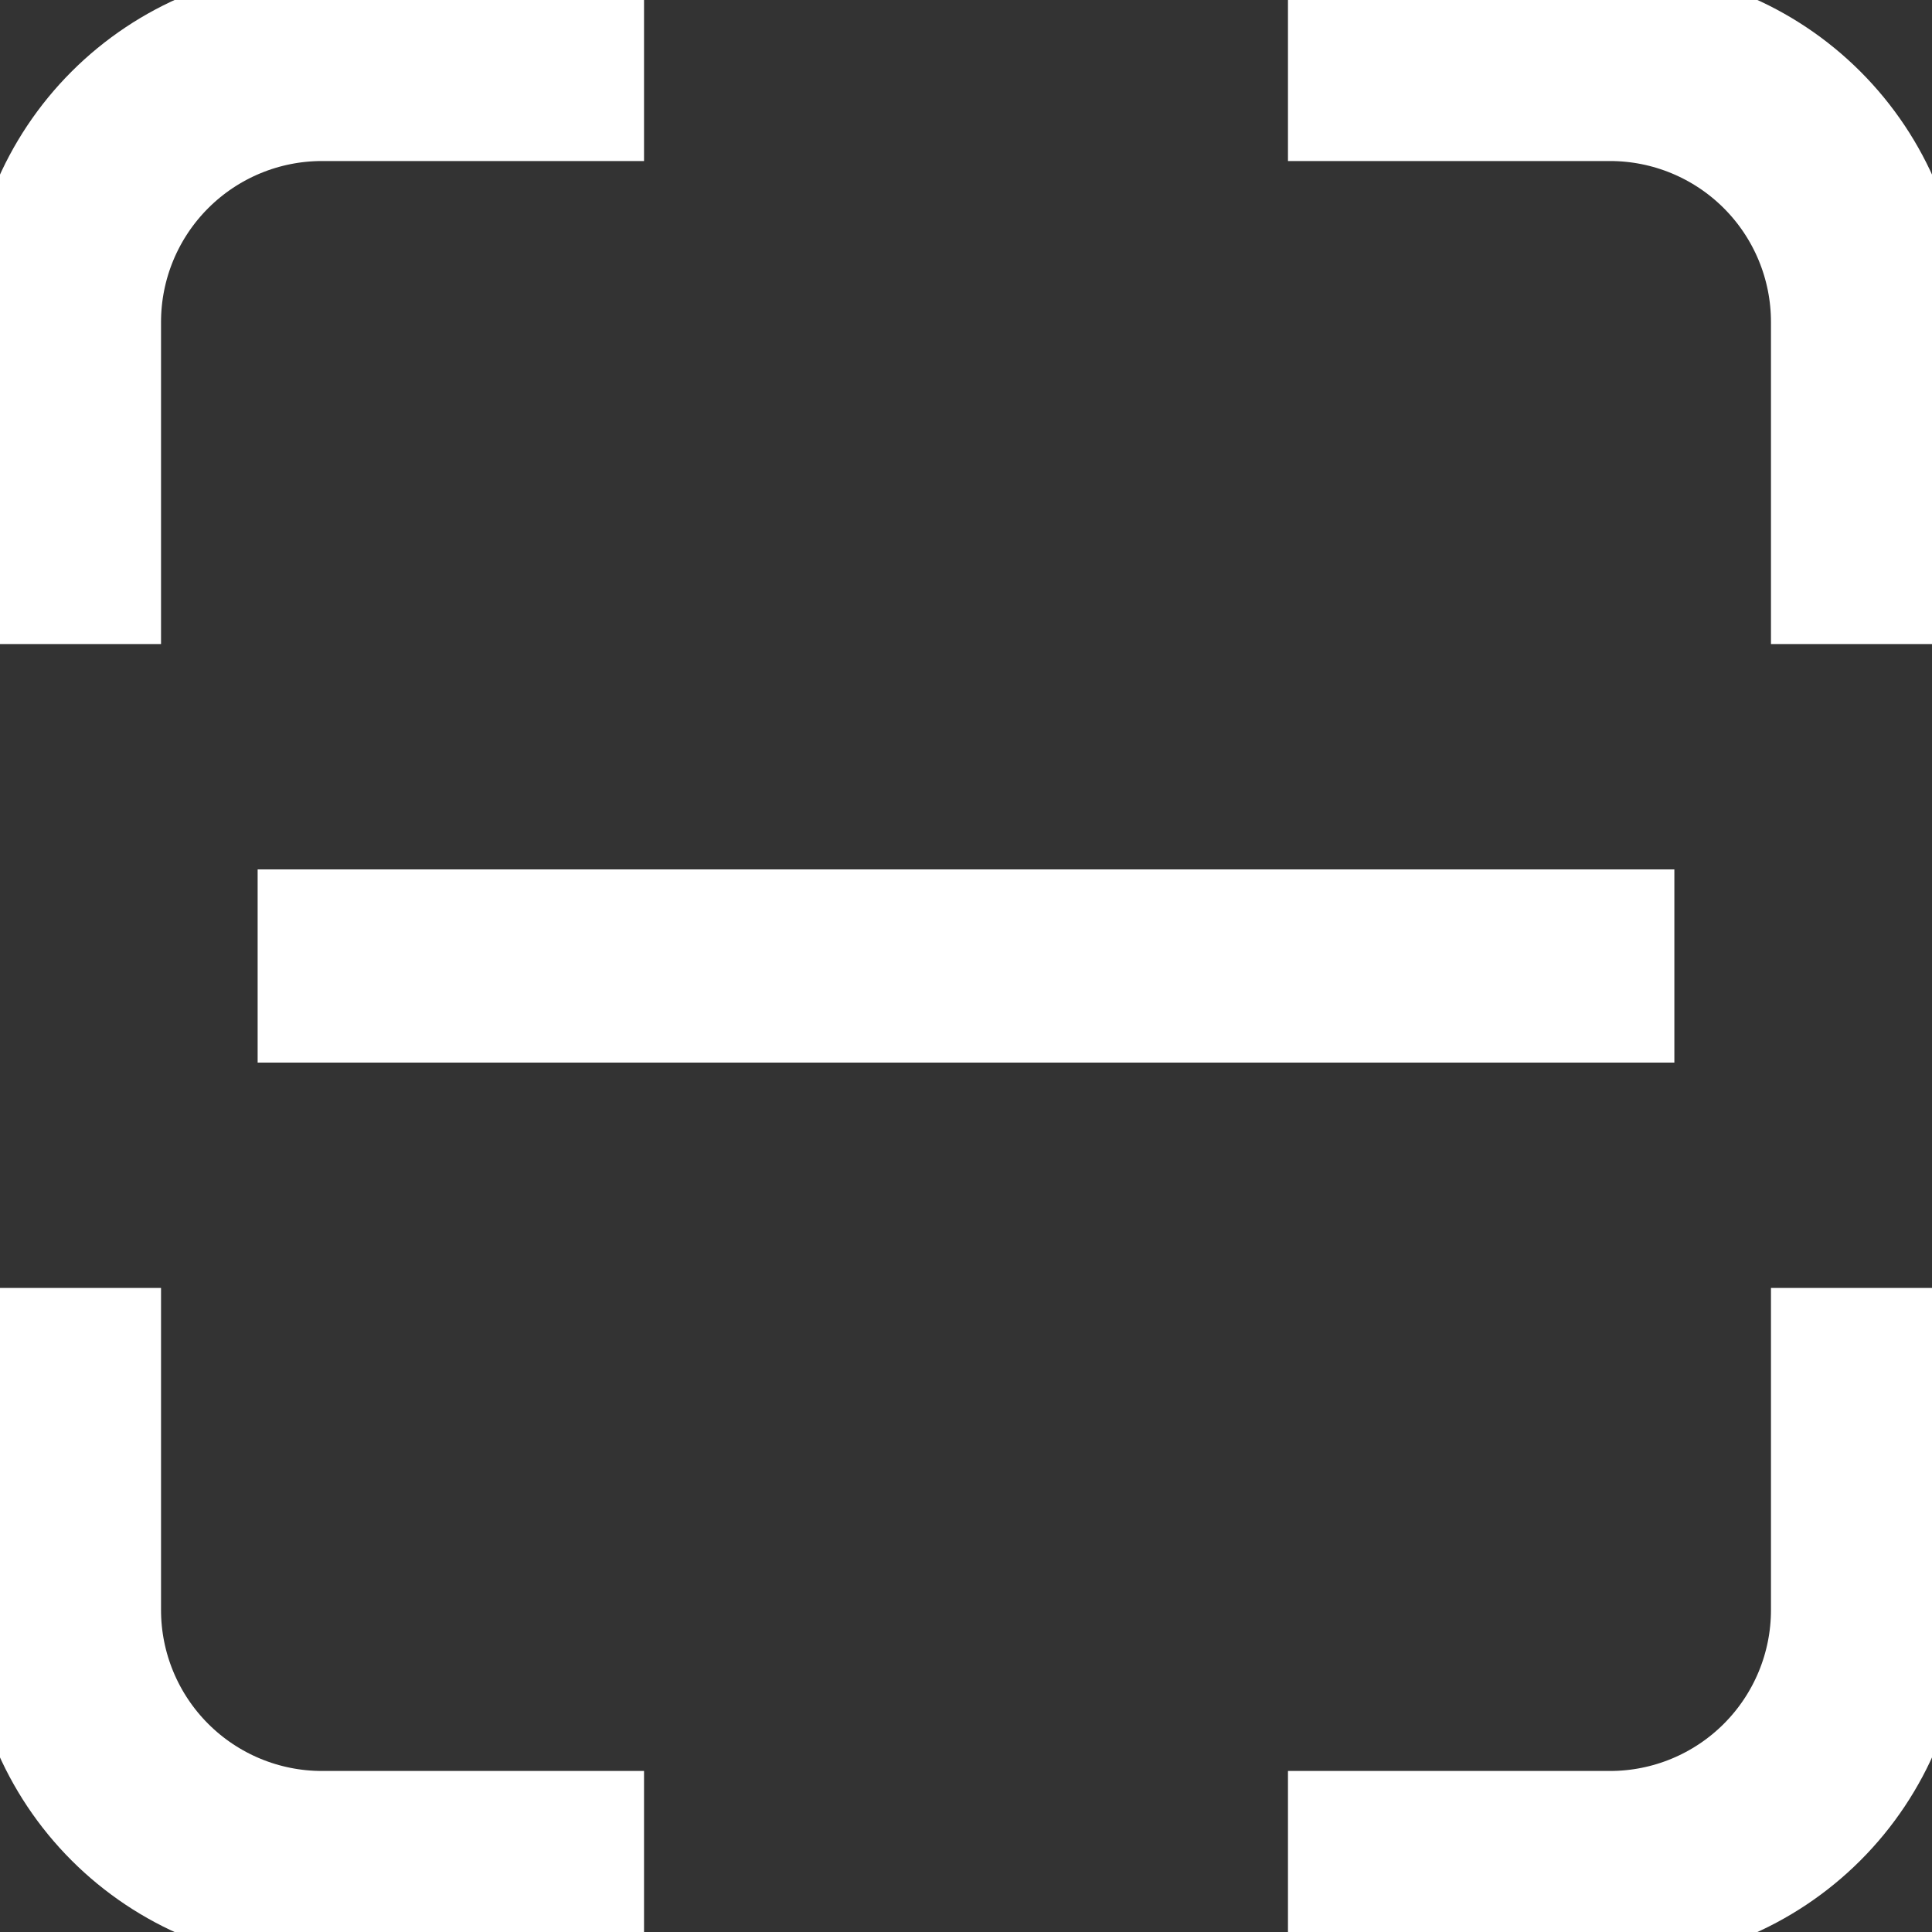 <svg width="20" height="20" viewBox="0 0 20 20" fill="none" xmlns="http://www.w3.org/2000/svg">
<rect x="0" y="0" width="20" height="20" fill="#333333" stroke="none"/>
<g clip-path="url(#clip0_219_438)">
<path d="M0.667 6.667V3.333C0.667 2.626 0.948 1.948 1.448 1.448C1.948 0.948 2.626 0.667 3.333 0.667H6.667M13.333 0.667H16.667C17.374 0.667 18.052 0.948 18.552 1.448C19.052 1.948 19.333 2.626 19.333 3.333V6.667M0.667 13.333V16.667C0.667 17.374 0.948 18.052 1.448 18.552C1.948 19.052 2.626 19.333 3.333 19.333H6.667M19.333 13.333V16.667C19.333 17.374 19.052 18.052 18.552 18.552C18.052 19.052 17.374 19.333 16.667 19.333H13.333M2.667 10H17.333" stroke="white" stroke-width="2"/>
</g>
<defs>
<clipPath id="clip0_219_438">
<rect width="20" height="20" fill="white"/>
</clipPath>
</defs>
</svg>
